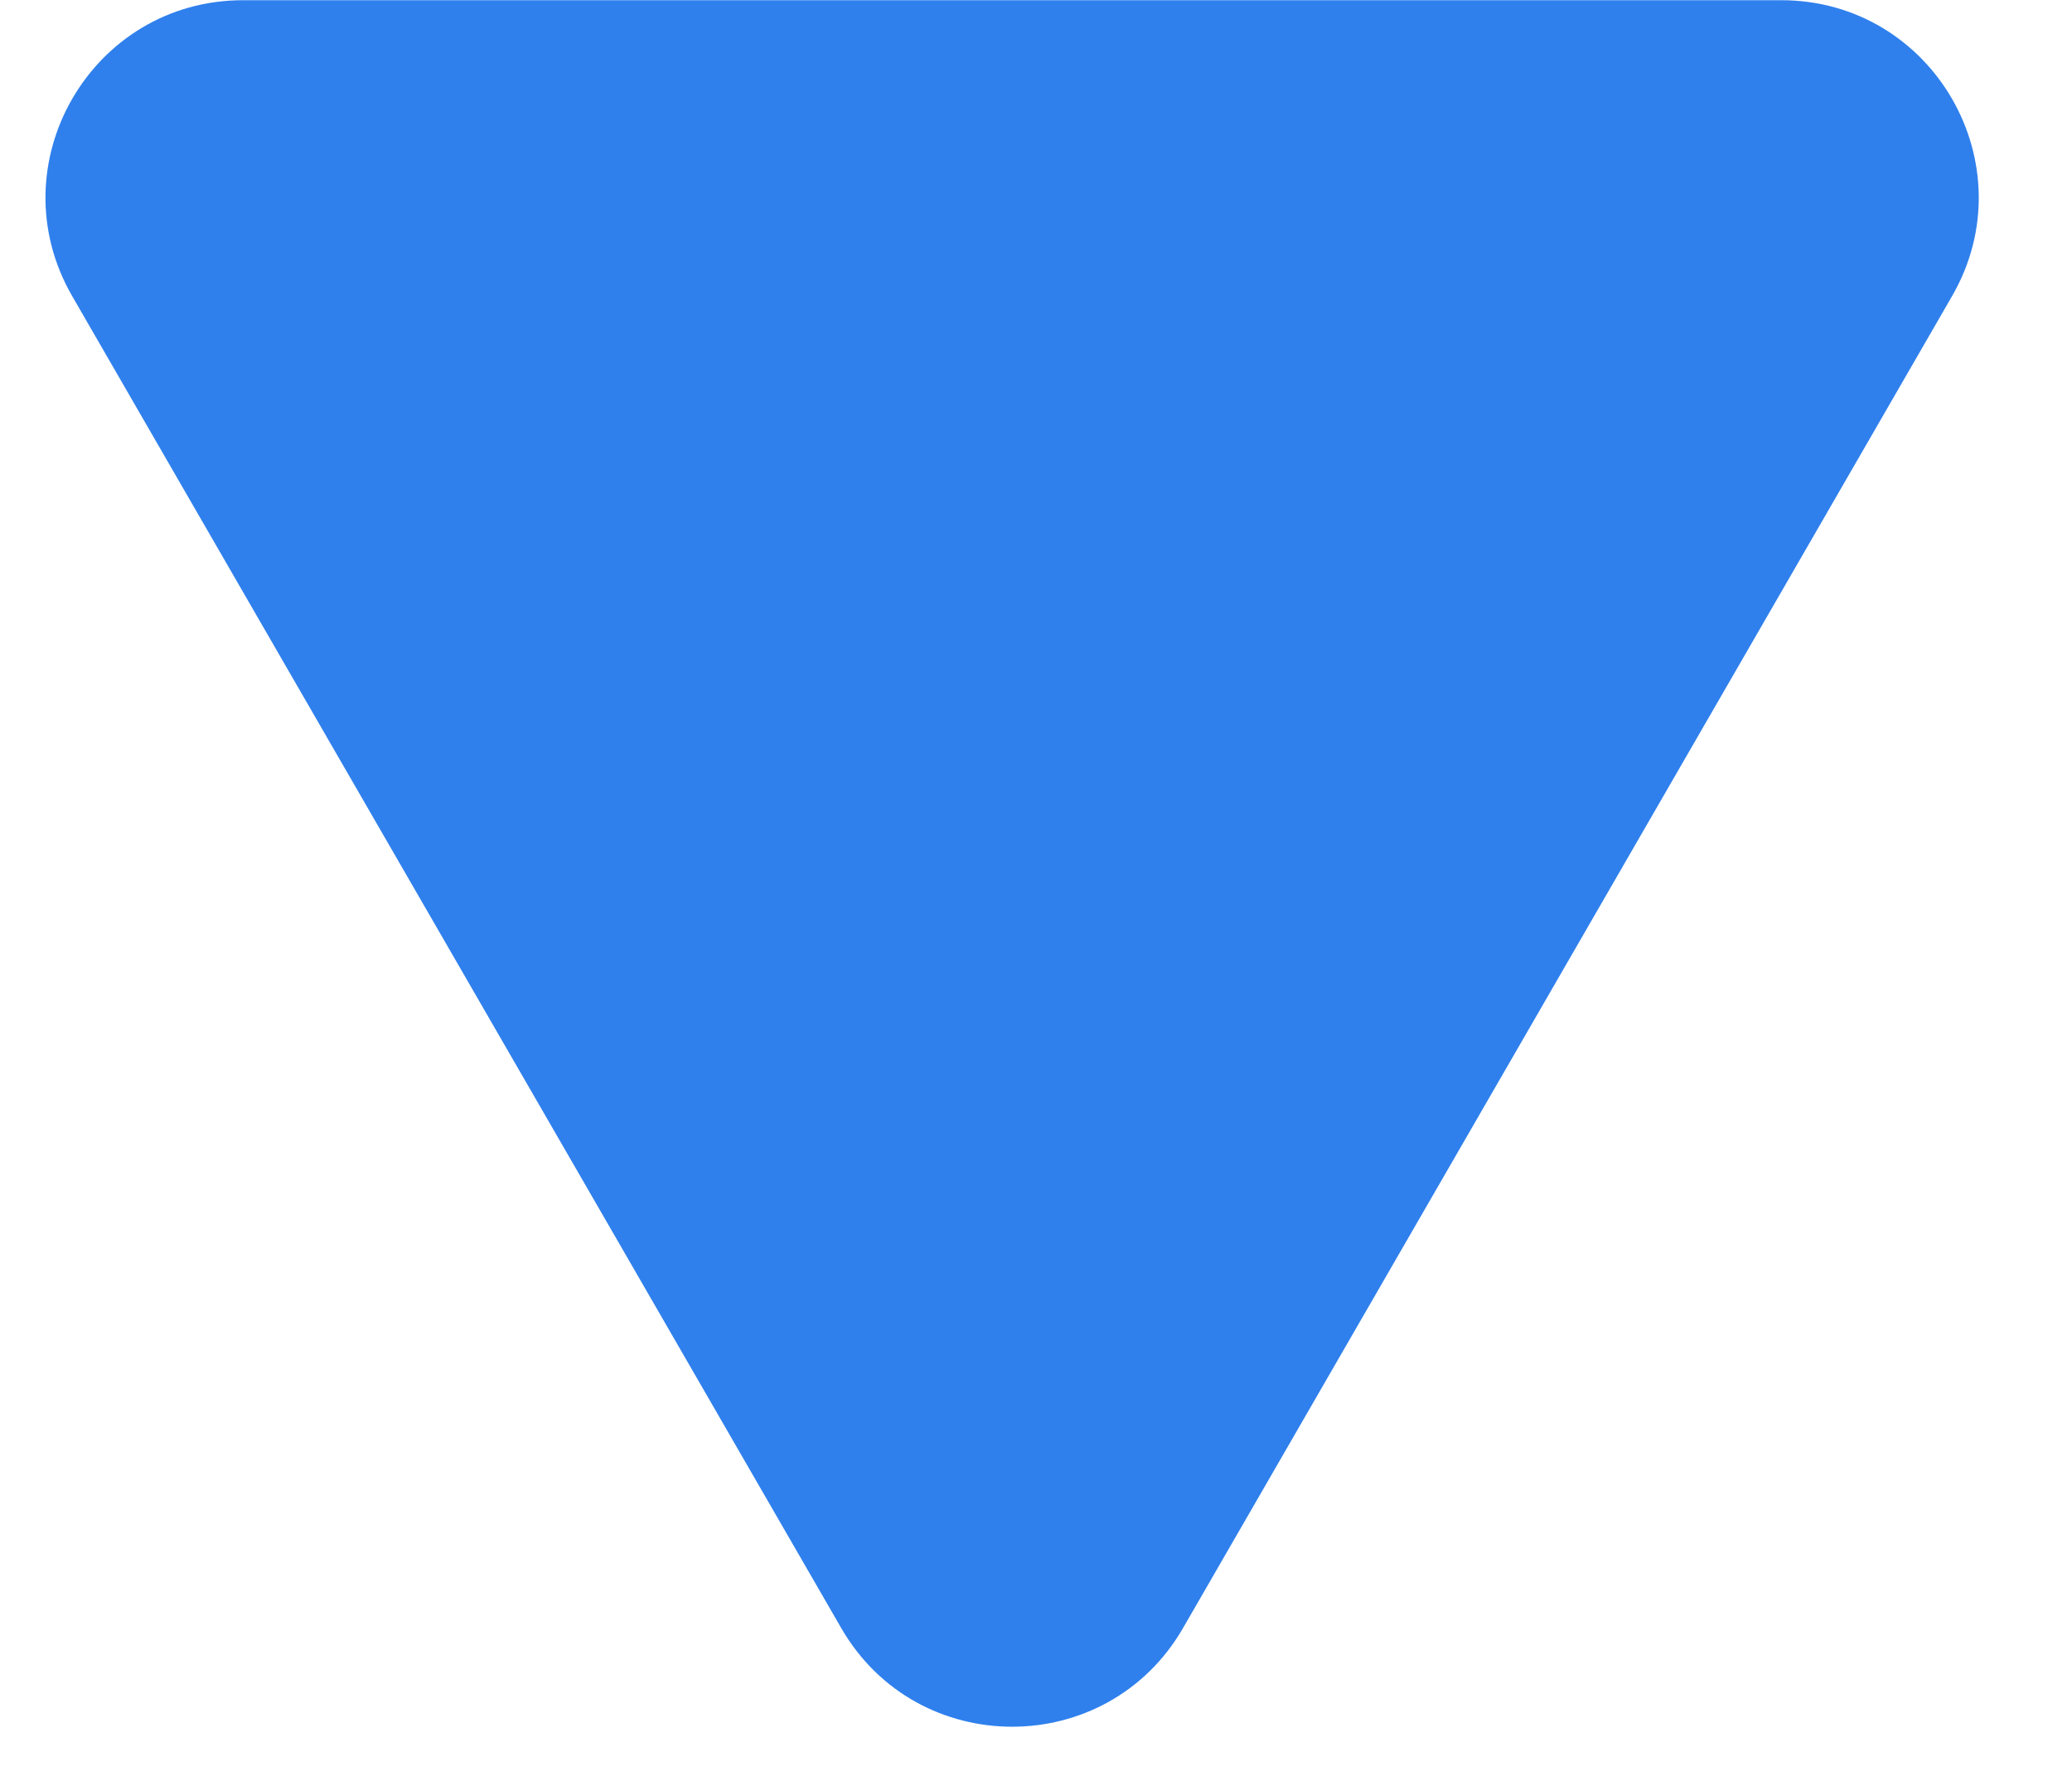 <svg width="21" height="18" viewBox="0 0 21 18" fill="none" xmlns="http://www.w3.org/2000/svg">
<path d="M8.526 16.502C9.296 17.835 11.22 17.835 11.99 16.502L19.784 3.002C20.554 1.669 19.592 0.002 18.052 0.002L2.464 0.002C0.924 0.002 -0.038 1.669 0.732 3.002L8.526 16.502Z" fill="#2F80ED"/>
</svg>
